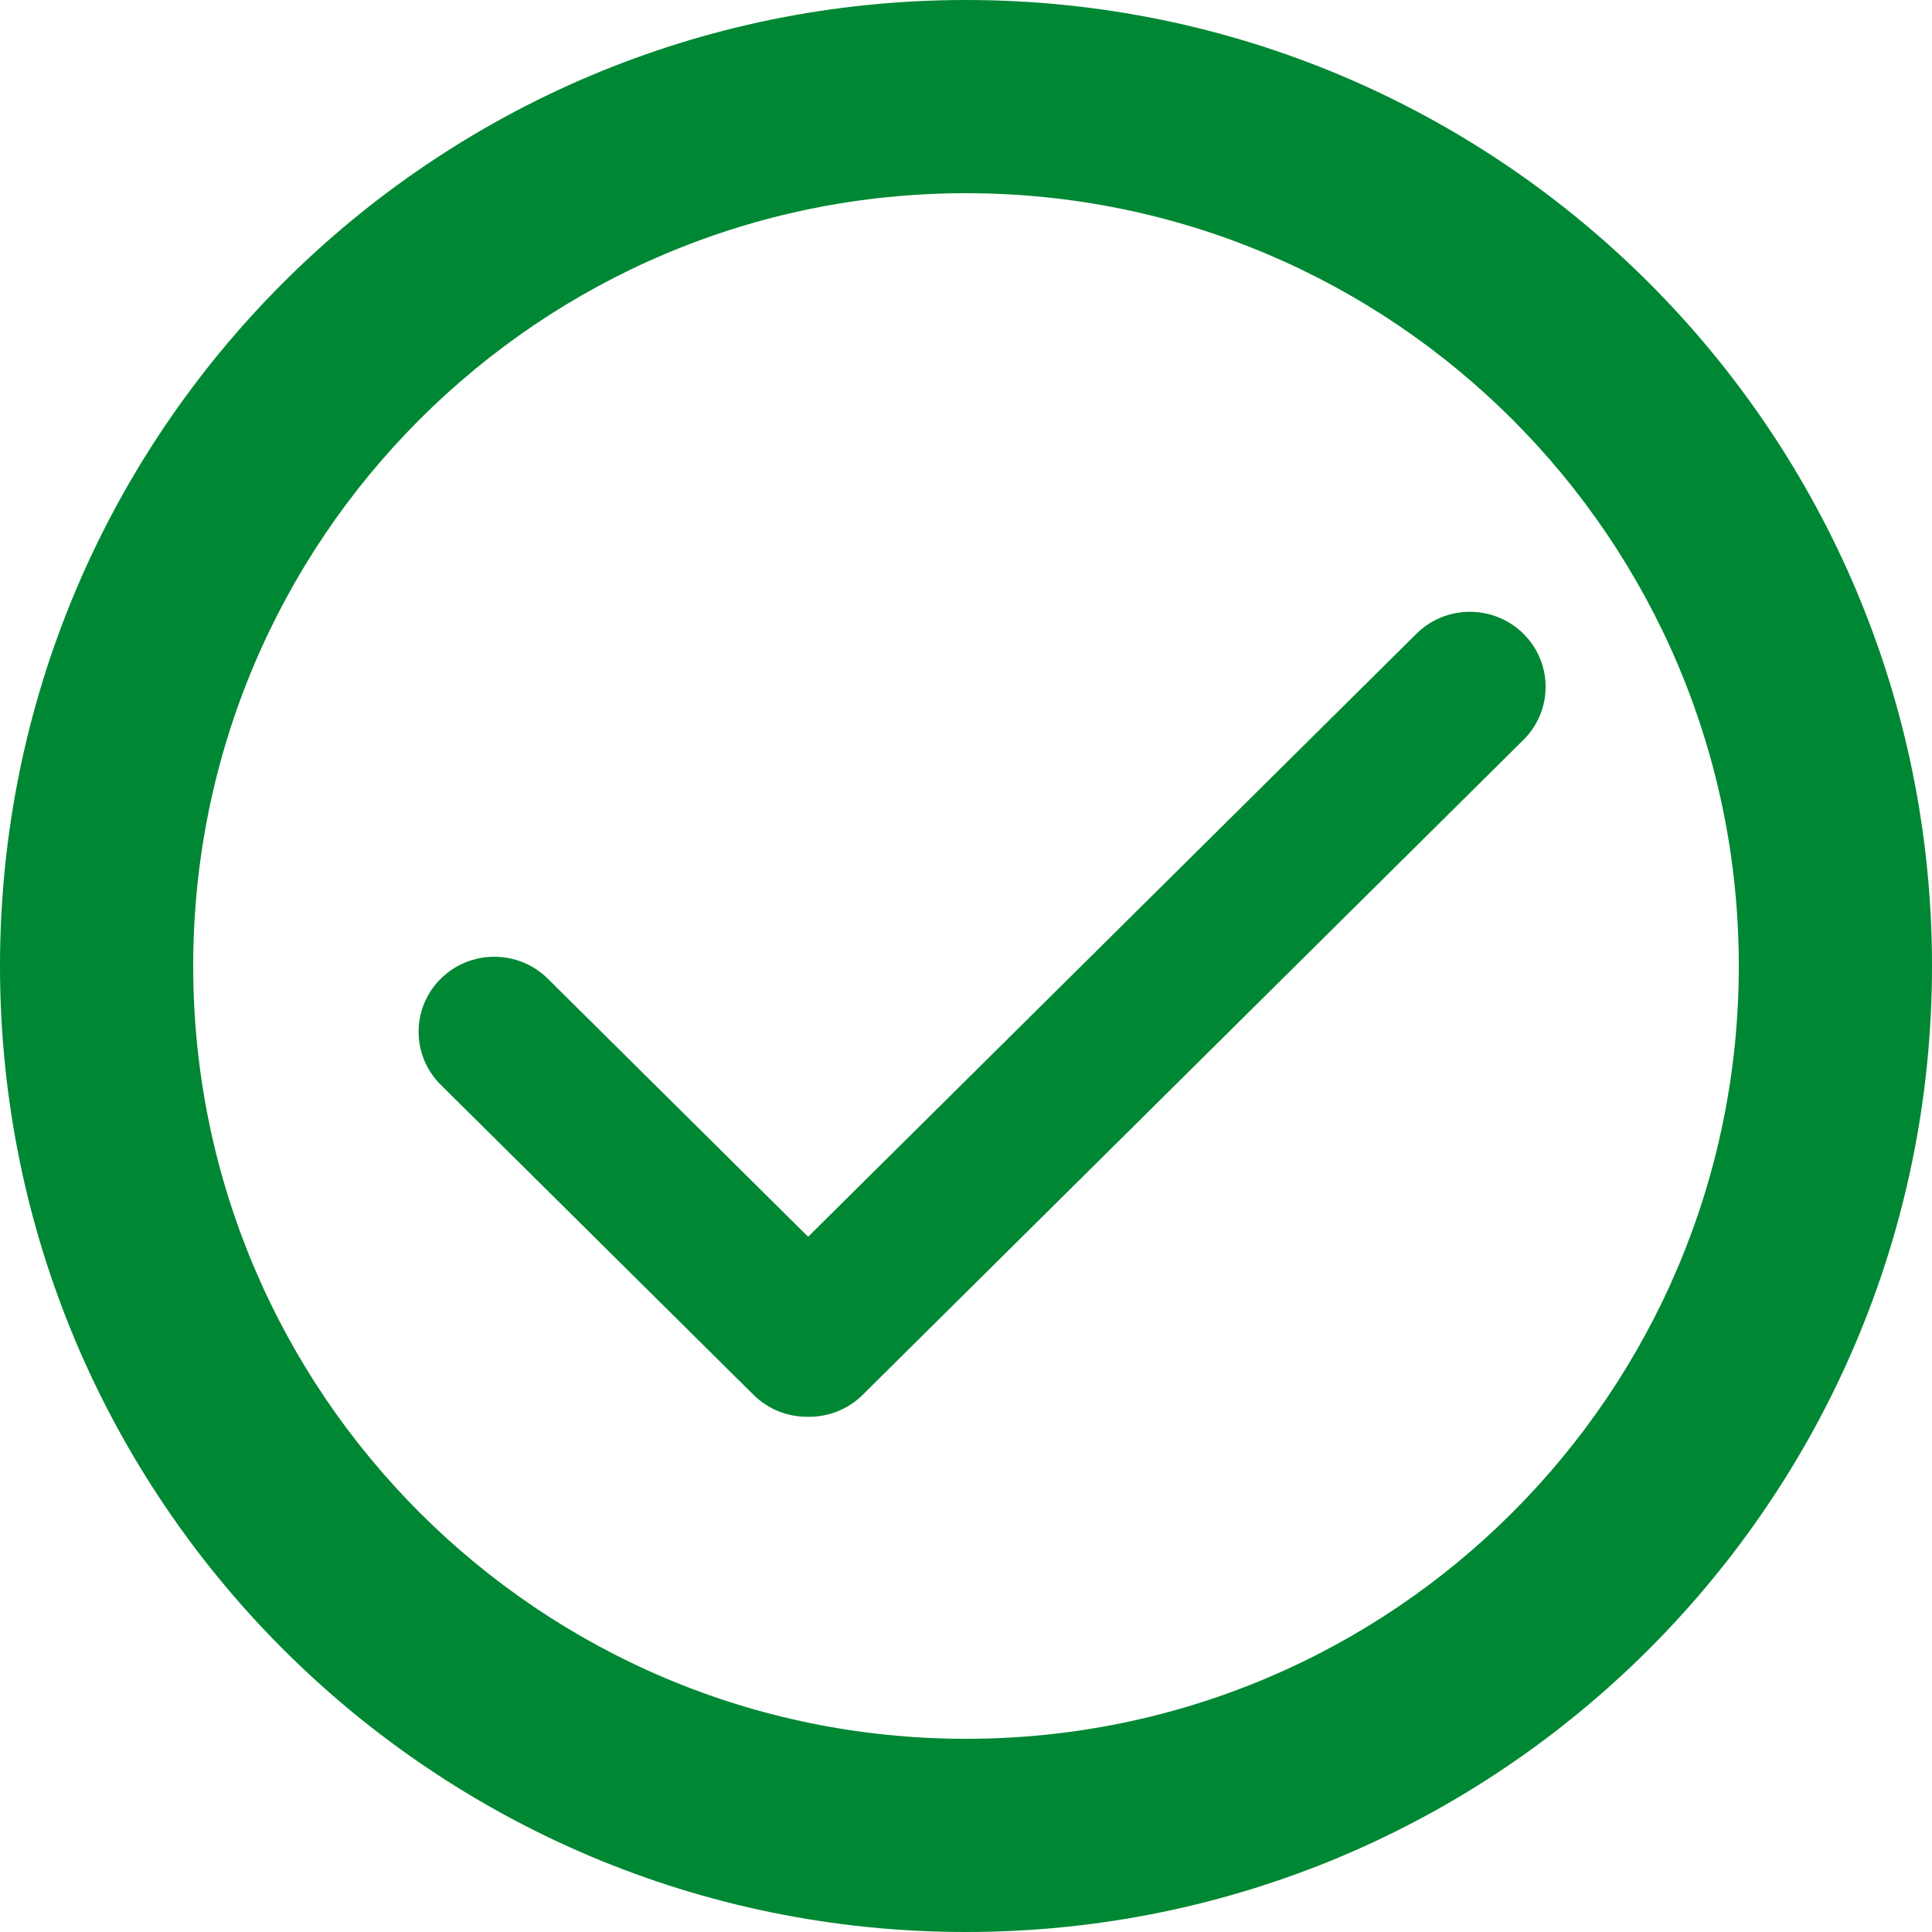 <svg width="64" height="64" viewBox="0 0 64 64" fill="none" xmlns="http://www.w3.org/2000/svg">
<path style="fill:#008733" d="M26.766 46.933C26.114 46.941 25.459 46.699 24.961 46.205L14.601 35.936C13.622 34.965 13.622 33.392 14.601 32.421C15.58 31.451 17.168 31.451 18.147 32.421L26.77 40.969L46.92 20.995C47.899 20.024 49.487 20.024 50.466 20.995C51.445 21.965 51.445 23.539 50.466 24.509L28.578 46.205C28.079 46.701 27.421 46.943 26.766 46.933Z" fill="black"/>
<path style="fill:#008733" fill-rule="evenodd" clip-rule="evenodd" d="M32 64C49.673 64 64 49.673 64 32C64 14.327 49.673 0 32 0C14.327 0 0 14.327 0 32C0 49.673 14.327 64 32 64ZM57.6 32C57.6 46.139 46.139 57.6 32 57.6C17.861 57.6 6.4 46.139 6.4 32C6.4 17.861 17.861 6.4 32 6.4C46.139 6.4 57.6 17.861 57.6 32Z" fill="black"/>
</svg>
